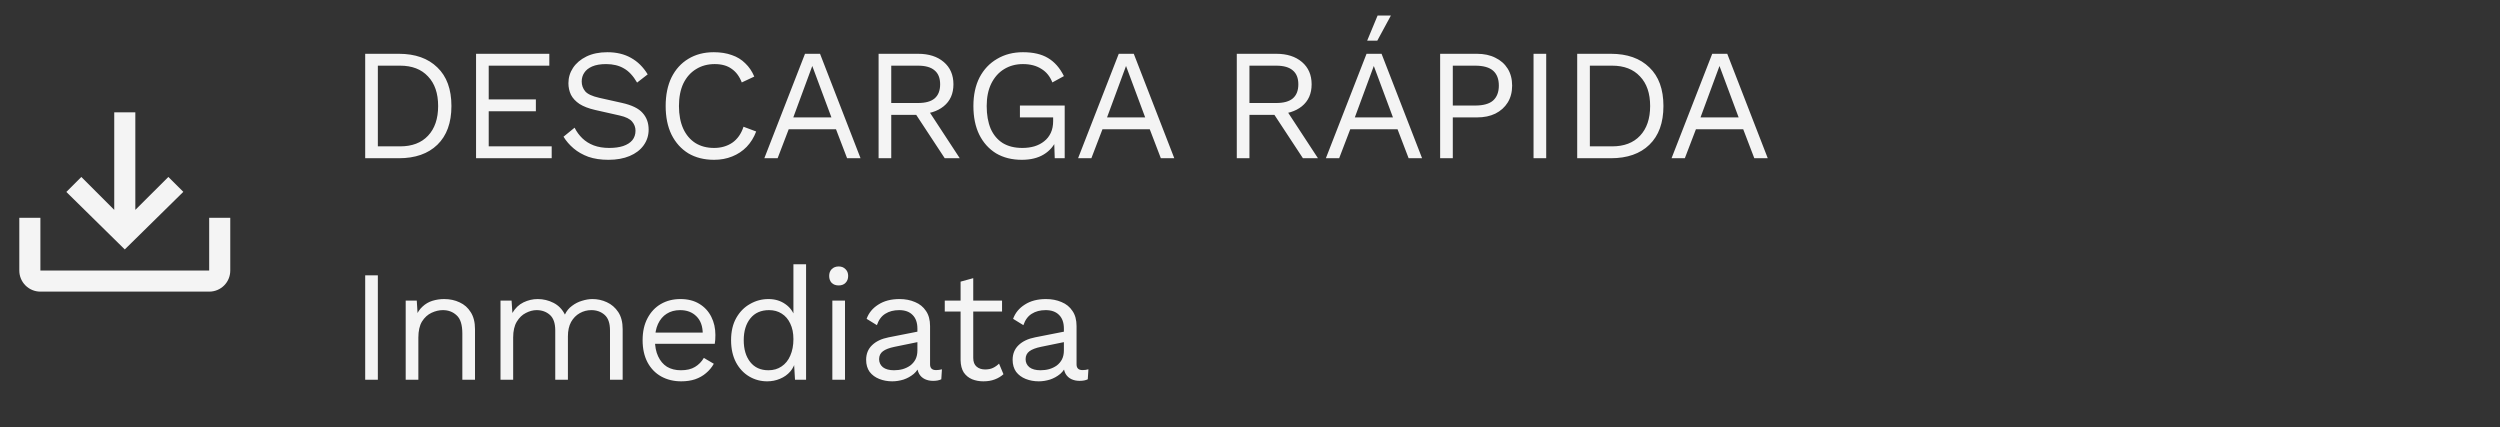 <svg width="158" height="27" viewBox="0 0 158 27" fill="none" xmlns="http://www.w3.org/2000/svg">
<rect x="0" y="0" width="158" height="27" fill="#333333" stroke="none"/>
<path d="M1.22 13.764H2.553V17.098H13.22V13.764H14.553V17.098C14.553 17.838 13.96 18.431 13.22 18.431H2.553C1.82 18.431 1.22 17.838 1.22 17.098V13.764ZM7.886 15.764L11.586 12.124L10.64 11.184L8.553 13.264V7.098H7.22V13.264L5.14 11.184L4.193 12.131L7.886 15.764Z" fill="#F4F4F4"/>
<path d="M25.21 3.4C26.243 3.4 27.053 3.687 27.64 4.26C28.233 4.827 28.53 5.64 28.53 6.7C28.53 7.76 28.233 8.577 27.64 9.15C27.053 9.717 26.243 10 25.21 10H23.08V3.4H25.21ZM25.29 9.25C26.043 9.25 26.63 9.027 27.05 8.58C27.477 8.127 27.69 7.5 27.69 6.7C27.69 5.9 27.477 5.277 27.05 4.83C26.63 4.377 26.043 4.15 25.29 4.15H23.88V9.25H25.29ZM30.087 10V3.4H34.717V4.15H30.887V6.28H33.867V7.03H30.887V9.25H34.867V10H30.087ZM38.384 3.3C38.964 3.3 39.464 3.42 39.884 3.66C40.304 3.893 40.654 4.24 40.934 4.7L40.264 5.22C40.017 4.793 39.737 4.493 39.424 4.32C39.117 4.14 38.744 4.05 38.304 4.05C37.951 4.05 37.657 4.1 37.424 4.2C37.197 4.3 37.031 4.433 36.924 4.6C36.817 4.76 36.764 4.943 36.764 5.15C36.764 5.383 36.837 5.59 36.984 5.77C37.131 5.943 37.424 6.08 37.864 6.18L39.294 6.5C39.927 6.64 40.367 6.853 40.614 7.14C40.867 7.42 40.994 7.77 40.994 8.19C40.994 8.563 40.887 8.897 40.674 9.19C40.467 9.477 40.174 9.7 39.794 9.86C39.414 10.02 38.967 10.1 38.454 10.1C37.974 10.1 37.551 10.037 37.184 9.91C36.824 9.777 36.514 9.6 36.254 9.38C35.994 9.16 35.781 8.913 35.614 8.64L36.314 8.07C36.441 8.323 36.604 8.547 36.804 8.74C37.004 8.933 37.244 9.083 37.524 9.19C37.811 9.297 38.137 9.35 38.504 9.35C38.844 9.35 39.137 9.31 39.384 9.23C39.637 9.143 39.831 9.02 39.964 8.86C40.097 8.693 40.164 8.493 40.164 8.26C40.164 8.047 40.094 7.857 39.954 7.69C39.814 7.517 39.551 7.387 39.164 7.3L37.614 6.95C37.207 6.857 36.877 6.73 36.624 6.57C36.377 6.403 36.197 6.21 36.084 5.99C35.977 5.763 35.924 5.52 35.924 5.26C35.924 4.907 36.021 4.583 36.214 4.29C36.414 3.99 36.697 3.75 37.064 3.57C37.437 3.39 37.877 3.3 38.384 3.3ZM47.79 8.31C47.65 8.683 47.45 9.007 47.19 9.28C46.93 9.547 46.624 9.75 46.27 9.89C45.924 10.03 45.544 10.1 45.13 10.1C44.504 10.1 43.96 9.963 43.5 9.69C43.047 9.41 42.694 9.017 42.44 8.51C42.194 8.003 42.07 7.4 42.07 6.7C42.07 6 42.194 5.397 42.44 4.89C42.694 4.383 43.047 3.993 43.5 3.72C43.96 3.44 44.497 3.3 45.11 3.3C45.537 3.3 45.917 3.36 46.25 3.48C46.584 3.593 46.867 3.767 47.1 4C47.34 4.227 47.53 4.507 47.67 4.84L46.88 5.21C46.734 4.83 46.52 4.543 46.24 4.35C45.967 4.15 45.61 4.05 45.17 4.05C44.724 4.05 44.33 4.157 43.99 4.37C43.65 4.577 43.384 4.877 43.19 5.27C43.004 5.663 42.91 6.14 42.91 6.7C42.91 7.253 43 7.73 43.18 8.13C43.36 8.523 43.617 8.827 43.95 9.04C44.284 9.247 44.677 9.35 45.13 9.35C45.57 9.35 45.954 9.24 46.28 9.02C46.607 8.793 46.844 8.457 46.99 8.01L47.79 8.31ZM54.386 10H53.536L52.836 8.17H49.846L49.146 10H48.306L50.876 3.4H51.826L54.386 10ZM50.136 7.42H52.546L51.336 4.17L50.136 7.42ZM58.027 3.4C58.701 3.4 59.241 3.573 59.647 3.92C60.054 4.267 60.257 4.737 60.257 5.33C60.257 5.923 60.051 6.387 59.637 6.72C59.231 7.047 58.691 7.21 58.017 7.21L57.947 7.26H56.327V10H55.527V3.4H58.027ZM58.017 6.51C58.491 6.51 58.841 6.413 59.067 6.22C59.301 6.02 59.417 5.723 59.417 5.33C59.417 4.937 59.301 4.643 59.067 4.45C58.841 4.25 58.491 4.15 58.017 4.15H56.327V6.51H58.017ZM58.477 6.67L60.657 10H59.707L57.807 7.11L58.477 6.67ZM64.579 10.1C63.952 10.1 63.409 9.963 62.949 9.69C62.496 9.41 62.142 9.017 61.889 8.51C61.642 8.003 61.519 7.4 61.519 6.7C61.519 6 61.649 5.397 61.909 4.89C62.176 4.383 62.546 3.993 63.019 3.72C63.492 3.44 64.036 3.3 64.649 3.3C65.302 3.3 65.832 3.423 66.239 3.67C66.652 3.917 66.986 4.297 67.239 4.81L66.509 5.21C66.362 4.83 66.129 4.543 65.809 4.35C65.496 4.15 65.109 4.05 64.649 4.05C64.202 4.05 63.806 4.157 63.459 4.37C63.119 4.577 62.849 4.88 62.649 5.28C62.456 5.673 62.359 6.147 62.359 6.7C62.359 7.253 62.442 7.73 62.609 8.13C62.782 8.523 63.036 8.827 63.369 9.04C63.709 9.247 64.122 9.35 64.609 9.35C64.882 9.35 65.136 9.317 65.369 9.25C65.609 9.177 65.816 9.07 65.989 8.93C66.169 8.79 66.309 8.613 66.409 8.4C66.509 8.187 66.559 7.937 66.559 7.65V7.42H64.459V6.67H67.289V10H66.659L66.619 8.77L66.789 8.8C66.616 9.213 66.342 9.533 65.969 9.76C65.596 9.987 65.132 10.1 64.579 10.1ZM74.215 10H73.365L72.665 8.17H69.675L68.975 10H68.135L70.705 3.4H71.655L74.215 10ZM69.965 7.42H72.375L71.165 4.17L69.965 7.42ZM80.665 3.4C81.338 3.4 81.878 3.573 82.285 3.92C82.691 4.267 82.895 4.737 82.895 5.33C82.895 5.923 82.688 6.387 82.275 6.72C81.868 7.047 81.328 7.21 80.655 7.21L80.585 7.26H78.965V10H78.165V3.4H80.665ZM80.655 6.51C81.128 6.51 81.478 6.413 81.705 6.22C81.938 6.02 82.055 5.723 82.055 5.33C82.055 4.937 81.938 4.643 81.705 4.45C81.478 4.25 81.128 4.15 80.655 4.15H78.965V6.51H80.655ZM81.115 6.67L83.295 10H82.345L80.445 7.11L81.115 6.67ZM89.875 10H89.025L88.325 8.17H85.335L84.635 10H83.795L86.365 3.4H87.315L89.875 10ZM85.625 7.42H88.035L86.825 4.17L85.625 7.42ZM87.065 0.98H87.905L87.045 2.57H86.405L87.065 0.98ZM93.347 3.4C93.793 3.4 94.18 3.483 94.507 3.65C94.84 3.81 95.1 4.04 95.287 4.34C95.473 4.64 95.567 4.997 95.567 5.41C95.567 5.823 95.473 6.18 95.287 6.48C95.1 6.78 94.84 7.013 94.507 7.18C94.18 7.34 93.793 7.42 93.347 7.42H91.817V10H91.017V3.4H93.347ZM93.227 6.67C93.747 6.67 94.127 6.563 94.367 6.35C94.607 6.13 94.727 5.817 94.727 5.41C94.727 4.997 94.607 4.683 94.367 4.47C94.127 4.257 93.747 4.15 93.227 4.15H91.817V6.67H93.227ZM97.72 3.4V10H96.92V3.4H97.72ZM101.809 3.4C102.843 3.4 103.653 3.687 104.239 4.26C104.833 4.827 105.129 5.64 105.129 6.7C105.129 7.76 104.833 8.577 104.239 9.15C103.653 9.717 102.843 10 101.809 10H99.679V3.4H101.809ZM101.889 9.25C102.643 9.25 103.229 9.027 103.649 8.58C104.076 8.127 104.289 7.5 104.289 6.7C104.289 5.9 104.076 5.277 103.649 4.83C103.229 4.377 102.643 4.15 101.889 4.15H100.479V9.25H101.889ZM111.722 10H110.872L110.172 8.17H107.182L106.482 10H105.642L108.212 3.4H109.162L111.722 10ZM107.472 7.42H109.882L108.672 4.17L107.472 7.42Z" fill="#F4F4F4"/>
<path d="M23.88 17.4V24H23.08V17.4H23.88ZM25.64 24V19H26.34L26.41 20.12L26.28 20.01C26.387 19.743 26.53 19.53 26.71 19.37C26.89 19.203 27.097 19.083 27.33 19.01C27.57 18.937 27.817 18.9 28.07 18.9C28.43 18.9 28.757 18.97 29.05 19.11C29.343 19.243 29.577 19.45 29.75 19.73C29.93 20.01 30.02 20.367 30.02 20.8V24H29.22V21.08C29.22 20.527 29.1 20.143 28.86 19.93C28.627 19.71 28.337 19.6 27.99 19.6C27.75 19.6 27.51 19.657 27.27 19.77C27.03 19.883 26.83 20.067 26.67 20.32C26.517 20.573 26.44 20.913 26.44 21.34V24H25.64ZM31.632 24V19H32.332L32.382 19.78C32.562 19.473 32.795 19.25 33.082 19.11C33.375 18.97 33.675 18.9 33.982 18.9C34.335 18.9 34.668 18.98 34.982 19.14C35.295 19.3 35.535 19.547 35.702 19.88C35.808 19.653 35.958 19.47 36.152 19.33C36.345 19.183 36.555 19.077 36.782 19.01C37.015 18.937 37.235 18.9 37.442 18.9C37.762 18.9 38.065 18.967 38.352 19.1C38.645 19.233 38.885 19.44 39.072 19.72C39.258 20 39.352 20.36 39.352 20.8V24H38.552V20.88C38.552 20.427 38.438 20.1 38.212 19.9C37.985 19.7 37.705 19.6 37.372 19.6C37.112 19.6 36.868 19.663 36.642 19.79C36.415 19.917 36.232 20.103 36.092 20.35C35.958 20.597 35.892 20.9 35.892 21.26V24H35.092V20.88C35.092 20.427 34.978 20.1 34.752 19.9C34.525 19.7 34.245 19.6 33.912 19.6C33.692 19.6 33.465 19.66 33.232 19.78C33.005 19.893 32.815 20.077 32.662 20.33C32.508 20.583 32.432 20.917 32.432 21.33V24H31.632ZM43.053 24.1C42.58 24.1 42.156 23.997 41.783 23.79C41.416 23.583 41.13 23.287 40.923 22.9C40.716 22.507 40.613 22.04 40.613 21.5C40.613 20.96 40.716 20.497 40.923 20.11C41.13 19.717 41.413 19.417 41.773 19.21C42.133 19.003 42.543 18.9 43.003 18.9C43.469 18.9 43.866 19 44.193 19.2C44.526 19.4 44.779 19.673 44.953 20.02C45.126 20.36 45.213 20.743 45.213 21.17C45.213 21.283 45.209 21.387 45.203 21.48C45.196 21.573 45.186 21.657 45.173 21.73H41.133V21.02H44.823L44.413 21.1C44.413 20.62 44.279 20.25 44.013 19.99C43.753 19.73 43.41 19.6 42.983 19.6C42.656 19.6 42.373 19.677 42.133 19.83C41.9 19.977 41.716 20.193 41.583 20.48C41.456 20.76 41.393 21.1 41.393 21.5C41.393 21.893 41.459 22.233 41.593 22.52C41.726 22.807 41.913 23.027 42.153 23.18C42.4 23.327 42.693 23.4 43.033 23.4C43.4 23.4 43.696 23.33 43.923 23.19C44.156 23.05 44.343 22.86 44.483 22.62L45.113 22.99C44.986 23.217 44.823 23.413 44.623 23.58C44.429 23.747 44.2 23.877 43.933 23.97C43.673 24.057 43.38 24.1 43.053 24.1ZM48.484 24.1C48.071 24.1 47.691 23.997 47.344 23.79C46.998 23.583 46.721 23.287 46.514 22.9C46.308 22.507 46.204 22.04 46.204 21.5C46.204 20.947 46.314 20.477 46.534 20.09C46.754 19.703 47.044 19.41 47.404 19.21C47.764 19.003 48.151 18.9 48.564 18.9C48.978 18.9 49.334 19.007 49.634 19.22C49.941 19.433 50.144 19.717 50.244 20.07L50.144 20.14V16.7H50.944V24H50.244L50.174 22.79L50.284 22.73C50.238 23.023 50.124 23.273 49.944 23.48C49.771 23.68 49.554 23.833 49.294 23.94C49.041 24.047 48.771 24.1 48.484 24.1ZM48.564 23.4C48.884 23.4 49.161 23.32 49.394 23.16C49.634 23 49.818 22.773 49.944 22.48C50.078 22.18 50.144 21.83 50.144 21.43C50.144 21.05 50.078 20.723 49.944 20.45C49.818 20.177 49.638 19.967 49.404 19.82C49.178 19.673 48.911 19.6 48.604 19.6C48.098 19.6 47.704 19.773 47.424 20.12C47.144 20.467 47.004 20.927 47.004 21.5C47.004 22.073 47.141 22.533 47.414 22.88C47.688 23.227 48.071 23.4 48.564 23.4ZM53.004 18.04C52.824 18.04 52.677 17.987 52.564 17.88C52.457 17.767 52.404 17.62 52.404 17.44C52.404 17.26 52.457 17.117 52.564 17.01C52.677 16.897 52.824 16.84 53.004 16.84C53.184 16.84 53.327 16.897 53.434 17.01C53.547 17.117 53.604 17.26 53.604 17.44C53.604 17.62 53.547 17.767 53.434 17.88C53.327 17.987 53.184 18.04 53.004 18.04ZM53.404 19V24H52.604V19H53.404ZM57.98 20.77C57.98 20.397 57.88 20.11 57.68 19.91C57.48 19.703 57.197 19.6 56.83 19.6C56.483 19.6 56.19 19.677 55.95 19.83C55.71 19.977 55.533 20.217 55.42 20.55L54.77 20.15C54.903 19.777 55.15 19.477 55.51 19.25C55.87 19.017 56.317 18.9 56.85 18.9C57.21 18.9 57.537 18.963 57.83 19.09C58.123 19.21 58.353 19.397 58.52 19.65C58.693 19.897 58.78 20.217 58.78 20.61V23.03C58.78 23.27 58.907 23.39 59.16 23.39C59.287 23.39 59.41 23.373 59.53 23.34L59.49 23.97C59.357 24.037 59.183 24.07 58.97 24.07C58.777 24.07 58.603 24.033 58.45 23.96C58.297 23.887 58.177 23.777 58.09 23.63C58.003 23.477 57.96 23.287 57.96 23.06V22.96L58.16 22.99C58.08 23.25 57.943 23.463 57.75 23.63C57.557 23.79 57.34 23.91 57.1 23.99C56.86 24.063 56.623 24.1 56.39 24.1C56.097 24.1 55.823 24.05 55.57 23.95C55.317 23.85 55.113 23.7 54.96 23.5C54.813 23.293 54.74 23.04 54.74 22.74C54.74 22.367 54.863 22.06 55.11 21.82C55.363 21.573 55.713 21.407 56.16 21.32L58.14 20.93V21.59L56.53 21.92C56.203 21.987 55.96 22.08 55.8 22.2C55.64 22.32 55.56 22.487 55.56 22.7C55.56 22.907 55.64 23.077 55.8 23.21C55.967 23.337 56.2 23.4 56.5 23.4C56.693 23.4 56.877 23.377 57.05 23.33C57.23 23.277 57.39 23.2 57.53 23.1C57.67 22.993 57.78 22.863 57.86 22.71C57.94 22.55 57.98 22.363 57.98 22.15V20.77ZM61.509 17.58V22.62C61.509 22.867 61.579 23.05 61.719 23.17C61.859 23.29 62.039 23.35 62.259 23.35C62.452 23.35 62.619 23.317 62.759 23.25C62.899 23.183 63.026 23.093 63.139 22.98L63.419 23.65C63.266 23.79 63.082 23.9 62.869 23.98C62.662 24.06 62.422 24.1 62.149 24.1C61.895 24.1 61.659 24.057 61.439 23.97C61.219 23.877 61.042 23.733 60.909 23.54C60.782 23.34 60.715 23.08 60.709 22.76V17.8L61.509 17.58ZM63.329 19V19.69H59.709V19H63.329ZM67.238 20.77C67.238 20.397 67.138 20.11 66.938 19.91C66.738 19.703 66.455 19.6 66.088 19.6C65.742 19.6 65.448 19.677 65.208 19.83C64.968 19.977 64.792 20.217 64.678 20.55L64.028 20.15C64.162 19.777 64.408 19.477 64.768 19.25C65.128 19.017 65.575 18.9 66.108 18.9C66.468 18.9 66.795 18.963 67.088 19.09C67.382 19.21 67.612 19.397 67.778 19.65C67.952 19.897 68.038 20.217 68.038 20.61V23.03C68.038 23.27 68.165 23.39 68.418 23.39C68.545 23.39 68.668 23.373 68.788 23.34L68.748 23.97C68.615 24.037 68.442 24.07 68.228 24.07C68.035 24.07 67.862 24.033 67.708 23.96C67.555 23.887 67.435 23.777 67.348 23.63C67.262 23.477 67.218 23.287 67.218 23.06V22.96L67.418 22.99C67.338 23.25 67.202 23.463 67.008 23.63C66.815 23.79 66.598 23.91 66.358 23.99C66.118 24.063 65.882 24.1 65.648 24.1C65.355 24.1 65.082 24.05 64.828 23.95C64.575 23.85 64.372 23.7 64.218 23.5C64.072 23.293 63.998 23.04 63.998 22.74C63.998 22.367 64.122 22.06 64.368 21.82C64.622 21.573 64.972 21.407 65.418 21.32L67.398 20.93V21.59L65.788 21.92C65.462 21.987 65.218 22.08 65.058 22.2C64.898 22.32 64.818 22.487 64.818 22.7C64.818 22.907 64.898 23.077 65.058 23.21C65.225 23.337 65.458 23.4 65.758 23.4C65.952 23.4 66.135 23.377 66.308 23.33C66.488 23.277 66.648 23.2 66.788 23.1C66.928 22.993 67.038 22.863 67.118 22.71C67.198 22.55 67.238 22.363 67.238 22.15V20.77Z" fill="#F4F4F4"/>
</svg>
